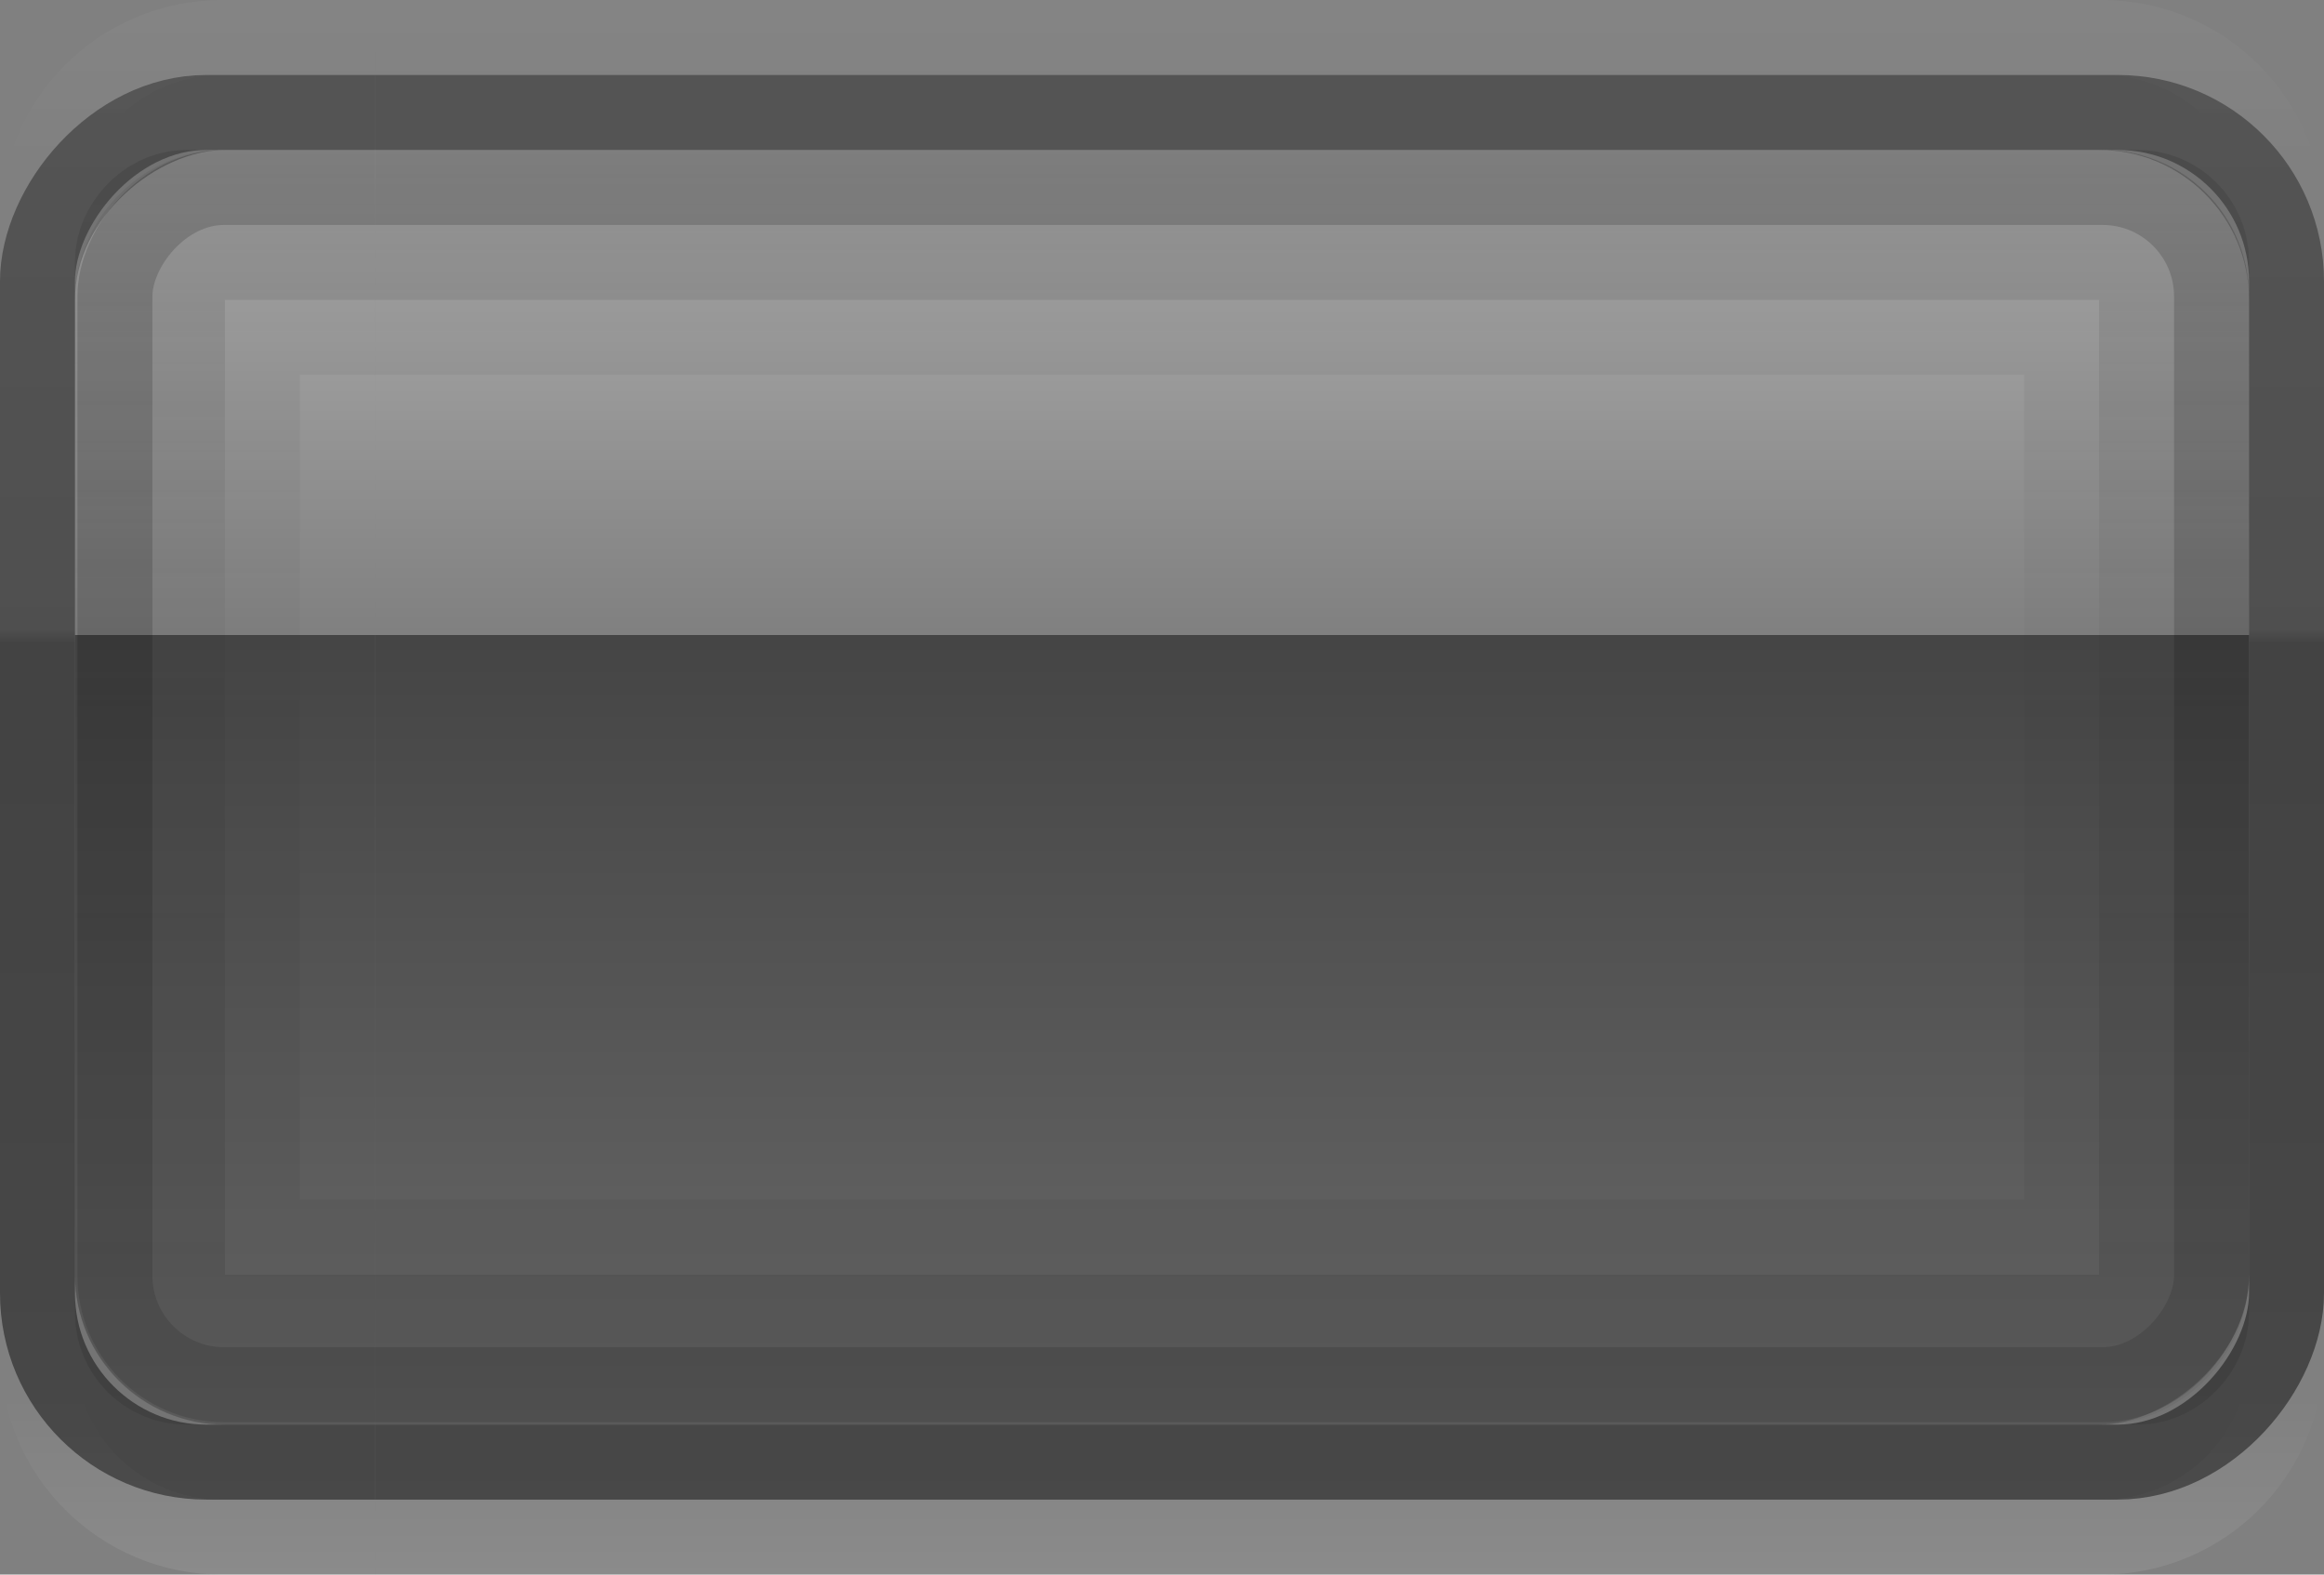 <?xml version="1.0" encoding="UTF-8" standalone="no"?>
<!-- Created with Inkscape (http://www.inkscape.org/) -->

<svg
   xmlns:dc="http://purl.org/dc/elements/1.1/"
   xmlns:cc="http://creativecommons.org/ns#"
   xmlns:rdf="http://www.w3.org/1999/02/22-rdf-syntax-ns#"
   xmlns:svg="http://www.w3.org/2000/svg"
   xmlns="http://www.w3.org/2000/svg"
   xmlns:xlink="http://www.w3.org/1999/xlink"
   xmlns:sodipodi="http://sodipodi.sourceforge.net/DTD/sodipodi-0.dtd"
   xmlns:inkscape="http://www.inkscape.org/namespaces/inkscape"
   width="31"
   height="21"
   id="svg33222"
   version="1.1"
   inkscape:version="0.48.4 r9939"
   sodipodi:docname="button-single-placement.svg">
  <rect width="100%" height="100%" fill="#808080" stroke="none"/>
  <defs
     id="defs33224">
    <inkscape:path-effect
       effect="construct_grid"
       id="path-effect3945"
       is_visible="true"
       nr_x="5"
       nr_y="5" />
    <linearGradient
       id="linearGradient4202">
      <stop
         style="stop-color:#181818;stop-opacity:1;"
         offset="0"
         id="stop4204" />
      <stop
         style="stop-color:#060606;stop-opacity:1;"
         offset="1"
         id="stop4206" />
    </linearGradient>
    <linearGradient
       id="linearGradient3833">
      <stop
         style="stop-color:#ffffff;stop-opacity:0.844;"
         offset="0"
         id="stop3835" />
      <stop
         id="stop3867"
         offset="0.39"
         style="stop-color:#ffffff;stop-opacity:0;" />
      <stop
         style="stop-color:#000000;stop-opacity:1;"
         offset="0.39"
         id="stop3926" />
      <stop
         style="stop-color:#000000;stop-opacity:0.394;"
         offset="1"
         id="stop3837" />
    </linearGradient>
    <linearGradient
       id="linearGradient3786">
      <stop
         style="stop-color:#1c1c1c;stop-opacity:1;"
         offset="0"
         id="stop3788" />
      <stop
         id="stop3794"
         offset="0.5"
         style="stop-color:#121212;stop-opacity:1;" />
      <stop
         style="stop-color:#080808;stop-opacity:1;"
         offset="1"
         id="stop3790" />
    </linearGradient>
    <linearGradient
       id="linearGradient3845">
      <stop
         style="stop-color:#0a0a0a;stop-opacity:1;"
         offset="0"
         id="stop3847" />
      <stop
         style="stop-color:#1e1e1e;stop-opacity:1;"
         offset="1"
         id="stop3849" />
    </linearGradient>
    <linearGradient
       id="linearGradient3837">
      <stop
         style="stop-color:#ffffff;stop-opacity:1;"
         offset="0"
         id="stop3839" />
      <stop
         id="stop3920"
         offset="0.6"
         style="stop-color:#ffffff;stop-opacity:0.312;" />
      <stop
         style="stop-color:#000000;stop-opacity:0;"
         offset="1"
         id="stop3841" />
    </linearGradient>
    <linearGradient
       inkscape:collect="always"
       xlink:href="#linearGradient3837"
       id="linearGradient3843"
       x1="8"
       y1="1.925"
       x2="8"
       y2="14.003"
       gradientUnits="userSpaceOnUse"
       gradientTransform="matrix(0.997,0,0,1.077,0.022,-0.097)" />
    <linearGradient
       inkscape:collect="always"
       xlink:href="#linearGradient3845"
       id="linearGradient3851"
       x1="8"
       y1="1.537"
       x2="8"
       y2="13.463"
       gradientUnits="userSpaceOnUse" />
    <linearGradient
       inkscape:collect="always"
       xlink:href="#linearGradient3837"
       id="linearGradient3797"
       gradientUnits="userSpaceOnUse"
       gradientTransform="matrix(0.997,0,0,1.077,0.022,-0.097)"
       x1="8"
       y1="1.925"
       x2="8"
       y2="14.003" />
    <linearGradient
       inkscape:collect="always"
       xlink:href="#linearGradient3845"
       id="linearGradient3799"
       gradientUnits="userSpaceOnUse"
       x1="8"
       y1="1.537"
       x2="8"
       y2="13.463" />
    <linearGradient
       inkscape:collect="always"
       xlink:href="#linearGradient3837"
       id="linearGradient3806"
       gradientUnits="userSpaceOnUse"
       gradientTransform="matrix(0.997,0,0,1.077,0.022,-0.097)"
       x1="8"
       y1="1.925"
       x2="8"
       y2="14.003" />
    <linearGradient
       inkscape:collect="always"
       xlink:href="#linearGradient3845"
       id="linearGradient3808"
       gradientUnits="userSpaceOnUse"
       x1="8"
       y1="1.537"
       x2="8"
       y2="13.463" />
    <linearGradient
       inkscape:collect="always"
       xlink:href="#linearGradient3837-4"
       id="linearGradient3005-9"
       gradientUnits="userSpaceOnUse"
       gradientTransform="translate(1,-1)"
       x1="8"
       y1="1.925"
       x2="8"
       y2="14.003" />
    <linearGradient
       id="linearGradient3837-4">
      <stop
         style="stop-color:#000000;stop-opacity:0.377;"
         offset="0"
         id="stop3839-1" />
      <stop
         style="stop-color:#000000;stop-opacity:1;"
         offset="1"
         id="stop3841-7" />
    </linearGradient>
    <linearGradient
       inkscape:collect="always"
       xlink:href="#linearGradient3837-4-4"
       id="linearGradient3891-2"
       gradientUnits="userSpaceOnUse"
       x1="8.78"
       y1="-0.108"
       x2="8.78"
       y2="12.142" />
    <linearGradient
       id="linearGradient3837-4-4">
      <stop
         style="stop-color:#000000;stop-opacity:0.377;"
         offset="0"
         id="stop3839-1-7" />
      <stop
         style="stop-color:#000000;stop-opacity:1;"
         offset="1"
         id="stop3841-7-3" />
    </linearGradient>
    <linearGradient
       y2="12.142"
       x2="8.78"
       y1="-0.108"
       x1="8.78"
       gradientUnits="userSpaceOnUse"
       id="linearGradient3921"
       xlink:href="#linearGradient3837-4-4"
       inkscape:collect="always" />
    <linearGradient
       inkscape:collect="always"
       xlink:href="#linearGradient3845-4"
       id="linearGradient3953-8"
       gradientUnits="userSpaceOnUse"
       gradientTransform="matrix(1,0,0,1.067,1,-1)"
       x1="8"
       y1="1.537"
       x2="8"
       y2="13.463" />
    <linearGradient
       id="linearGradient3845-4">
      <stop
         style="stop-color:#ffffff;stop-opacity:0.608;"
         offset="0"
         id="stop3847-6" />
      <stop
         style="stop-color:#ffffff;stop-opacity:0.569;"
         offset="1"
         id="stop3849-8" />
    </linearGradient>
    <linearGradient
       inkscape:collect="always"
       xlink:href="#linearGradient3837-6"
       id="linearGradient3956-3"
       gradientUnits="userSpaceOnUse"
       gradientTransform="matrix(0.997,0,0,1.08,1.023,-1.101)"
       x1="8"
       y1="1.925"
       x2="8"
       y2="14.003" />
    <linearGradient
       id="linearGradient3837-6">
      <stop
         style="stop-color:#ffffff;stop-opacity:1;"
         offset="0"
         id="stop3839-14" />
      <stop
         id="stop4140-9"
         offset="0.16"
         style="stop-color:#ffffff;stop-opacity:0.353;" />
      <stop
         style="stop-color:#ffffff;stop-opacity:0.298;"
         offset="1"
         id="stop3841-1" />
    </linearGradient>
    <linearGradient
       inkscape:collect="always"
       xlink:href="#linearGradient3786-3"
       id="linearGradient3792-3"
       x1="5.663"
       y1="-0.683"
       x2="5.663"
       y2="14.627"
       gradientUnits="userSpaceOnUse" />
    <linearGradient
       id="linearGradient3786-3">
      <stop
         style="stop-color:#1d1d1d;stop-opacity:1;"
         offset="0"
         id="stop3788-7" />
      <stop
         id="stop3794-1"
         offset="0.5"
         style="stop-color:#1a1a1a;stop-opacity:1;" />
      <stop
         style="stop-color:#121212;stop-opacity:1;"
         offset="1"
         id="stop3790-7" />
    </linearGradient>
    <linearGradient
       inkscape:collect="always"
       xlink:href="#linearGradient3845-6"
       id="linearGradient3953-87"
       gradientUnits="userSpaceOnUse"
       gradientTransform="matrix(1,0,0,1.067,1,-1)"
       x1="8"
       y1="1.537"
       x2="8"
       y2="13.463" />
    <linearGradient
       id="linearGradient3845-6">
      <stop
         style="stop-color:#101010;stop-opacity:1;"
         offset="0"
         id="stop3847-0" />
      <stop
         style="stop-color:#010101;stop-opacity:1;"
         offset="1"
         id="stop3849-6" />
    </linearGradient>
    <linearGradient
       inkscape:collect="always"
       xlink:href="#linearGradient3837-1"
       id="linearGradient3956-6"
       gradientUnits="userSpaceOnUse"
       gradientTransform="matrix(0.997,0,0,1.164,1.023,-1.226)"
       x1="8"
       y1="1.925"
       x2="8"
       y2="14.003" />
    <linearGradient
       id="linearGradient3837-1">
      <stop
         style="stop-color:#ffffff;stop-opacity:1;"
         offset="0"
         id="stop3839-8" />
      <stop
         id="stop3918"
         offset="0.1"
         style="stop-color:#ffffff;stop-opacity:0;" />
      <stop
         style="stop-color:#ffffff;stop-opacity:0;"
         offset="0.85"
         id="stop3924" />
      <stop
         style="stop-color:#000000;stop-opacity:1;"
         offset="1"
         id="stop3841-2" />
    </linearGradient>
    <linearGradient
       inkscape:collect="always"
       xlink:href="#linearGradient3845-4-5"
       id="linearGradient3874-1"
       gradientUnits="userSpaceOnUse"
       gradientTransform="matrix(2.056,0,0,1.131,0.553,-2.985)"
       x1="7.846"
       y1="0.096"
       x2="7.846"
       y2="15.009" />
    <linearGradient
       id="linearGradient3845-4-5">
      <stop
         style="stop-color:#ffffff;stop-opacity:0.039;"
         offset="0"
         id="stop3847-6-4" />
      <stop
         style="stop-color:#ffffff;stop-opacity:1;"
         offset="1"
         id="stop3849-8-1" />
    </linearGradient>
    <linearGradient
       inkscape:collect="always"
       xlink:href="#linearGradient3837"
       id="linearGradient4182"
       gradientUnits="userSpaceOnUse"
       gradientTransform="matrix(2.536,0,0,1.08,-5.284,-3.101)"
       x1="8"
       y1="1.925"
       x2="8"
       y2="14.003" />
    <linearGradient
       inkscape:collect="always"
       xlink:href="#linearGradient3837-1"
       id="linearGradient4185"
       gradientUnits="userSpaceOnUse"
       gradientTransform="matrix(2.382,0,0,0.914,-4.054,-1.851)"
       x1="8"
       y1="1.925"
       x2="8"
       y2="14.003" />
    <linearGradient
       inkscape:collect="always"
       xlink:href="#linearGradient3845-6"
       id="linearGradient4188"
       gradientUnits="userSpaceOnUse"
       gradientTransform="matrix(2.331,0,0,1.069,-3.649,-3.018)"
       x1="8"
       y1="1.537"
       x2="8"
       y2="13.463" />
    <linearGradient
       inkscape:collect="always"
       xlink:href="#linearGradient3833"
       id="linearGradient4191"
       gradientUnits="userSpaceOnUse"
       gradientTransform="matrix(1.08,0,0,2.623,16.231,-45.755)"
       x1="-16.919"
       y1="11.778"
       x2="-3.826"
       y2="11.778" />
    <linearGradient
       inkscape:collect="always"
       xlink:href="#linearGradient3786"
       id="linearGradient4194"
       gradientUnits="userSpaceOnUse"
       gradientTransform="matrix(2.333,0,0,1.004,-6,-2.031)"
       x1="5.663"
       y1="-0.683"
       x2="5.663"
       y2="14.627" />
    <linearGradient
       inkscape:collect="always"
       xlink:href="#linearGradient3845"
       id="linearGradient4196"
       gradientUnits="userSpaceOnUse"
       gradientTransform="matrix(2.333,0,0,1.071,-3.667,-3.036)"
       x1="8"
       y1="1.537"
       x2="8"
       y2="13.463" />
    <linearGradient
       inkscape:collect="always"
       xlink:href="#linearGradient3845-4"
       id="linearGradient4199"
       gradientUnits="userSpaceOnUse"
       gradientTransform="matrix(2.323,0,0,1.131,-3.58,-2.985)"
       x1="7.846"
       y1="0.096"
       x2="7.846"
       y2="15.009" />
    <linearGradient
       inkscape:collect="always"
       xlink:href="#linearGradient4202"
       id="linearGradient4208"
       x1="-12"
       y1="0"
       x2="-12"
       y2="16"
       gradientUnits="userSpaceOnUse"
       gradientTransform="translate(12.877,-2.748)" />
    <linearGradient
       inkscape:collect="always"
       xlink:href="#linearGradient4202-2"
       id="linearGradient4208-6"
       x1="-12"
       y1="0"
       x2="-12"
       y2="16"
       gradientUnits="userSpaceOnUse"
       gradientTransform="translate(12.877,-2.748)" />
    <linearGradient
       id="linearGradient4202-2">
      <stop
         style="stop-color:#ffffff;stop-opacity:1;"
         offset="0"
         id="stop4204-4" />
      <stop
         id="stop4244"
         offset="0.6"
         style="stop-color:#ffffff;stop-opacity:0.498;" />
      <stop
         style="stop-color:#000000;stop-opacity:1;"
         offset="1"
         id="stop4206-4" />
    </linearGradient>
    <linearGradient
       y2="16"
       x2="-12"
       y1="0"
       x1="-12"
       gradientTransform="matrix(1,0,0,0.812,13.877,-0.796)"
       gradientUnits="userSpaceOnUse"
       id="linearGradient4225"
       xlink:href="#linearGradient4202-2"
       inkscape:collect="always" />
    <linearGradient
       inkscape:collect="always"
       xlink:href="#linearGradient3845-4"
       id="linearGradient3079"
       gradientUnits="userSpaceOnUse"
       gradientTransform="matrix(2.323,0,0,1.131,-3.58,-2.985)"
       x1="7.846"
       y1="0.096"
       x2="7.846"
       y2="15.009" />
    <linearGradient
       inkscape:collect="always"
       xlink:href="#linearGradient3786"
       id="linearGradient3081"
       gradientUnits="userSpaceOnUse"
       gradientTransform="matrix(2.333,0,0,1.004,-6,-2.031)"
       x1="5.663"
       y1="-0.683"
       x2="5.663"
       y2="14.627" />
    <linearGradient
       inkscape:collect="always"
       xlink:href="#linearGradient3845"
       id="linearGradient3083"
       gradientUnits="userSpaceOnUse"
       gradientTransform="matrix(2.333,0,0,1.071,-3.667,-3.036)"
       x1="8"
       y1="1.537"
       x2="8"
       y2="13.463" />
    <linearGradient
       inkscape:collect="always"
       xlink:href="#linearGradient3833"
       id="linearGradient3085"
       gradientUnits="userSpaceOnUse"
       gradientTransform="matrix(1.08,0,0,2.623,16.231,-45.755)"
       x1="-16.919"
       y1="11.778"
       x2="-3.826"
       y2="11.778" />
    <linearGradient
       inkscape:collect="always"
       xlink:href="#linearGradient3845-6"
       id="linearGradient3087"
       gradientUnits="userSpaceOnUse"
       gradientTransform="matrix(2.331,0,0,1.069,-3.649,-3.018)"
       x1="8"
       y1="1.537"
       x2="8"
       y2="13.463" />
    <linearGradient
       inkscape:collect="always"
       xlink:href="#linearGradient3837-1"
       id="linearGradient3089"
       gradientUnits="userSpaceOnUse"
       gradientTransform="matrix(2.382,0,0,0.914,-4.054,-1.851)"
       x1="8"
       y1="1.925"
       x2="8"
       y2="14.003" />
    <linearGradient
       inkscape:collect="always"
       xlink:href="#linearGradient3837"
       id="linearGradient3091"
       gradientUnits="userSpaceOnUse"
       gradientTransform="matrix(2.536,0,0,1.08,-5.284,-3.101)"
       x1="8"
       y1="1.925"
       x2="8"
       y2="14.003" />
    <linearGradient
       inkscape:collect="always"
       xlink:href="#linearGradient4202"
       id="linearGradient3093"
       gradientUnits="userSpaceOnUse"
       gradientTransform="translate(12.877,-2.748)"
       x1="-12"
       y1="0"
       x2="-12"
       y2="16" />
    <linearGradient
       inkscape:collect="always"
       xlink:href="#linearGradient4202-2"
       id="linearGradient3095"
       gradientUnits="userSpaceOnUse"
       gradientTransform="matrix(1,0,0,0.812,13.877,-0.796)"
       x1="-12"
       y1="0"
       x2="-12"
       y2="16" />
    <linearGradient
       inkscape:collect="always"
       xlink:href="#linearGradient3845-4"
       id="linearGradient4032"
       gradientUnits="userSpaceOnUse"
       gradientTransform="matrix(2.323,0,0,1.198,-6.58,-2.95)"
       x1="7.846"
       y1="0.096"
       x2="7.846"
       y2="15.009" />
    <linearGradient
       inkscape:collect="always"
       xlink:href="#linearGradient3786"
       id="linearGradient4034"
       gradientUnits="userSpaceOnUse"
       gradientTransform="matrix(2.333,0,0,1.064,-9,-1.94)"
       x1="5.663"
       y1="-0.683"
       x2="5.663"
       y2="14.627" />
    <linearGradient
       inkscape:collect="always"
       xlink:href="#linearGradient3845"
       id="linearGradient4036"
       gradientUnits="userSpaceOnUse"
       gradientTransform="matrix(2.333,0,0,1.134,-6.667,-3.004)"
       x1="8"
       y1="1.537"
       x2="8"
       y2="13.463" />
    <linearGradient
       inkscape:collect="always"
       xlink:href="#linearGradient3833"
       id="linearGradient4038"
       gradientUnits="userSpaceOnUse"
       gradientTransform="matrix(1.144,0,0,2.623,17.304,-42.755)"
       x1="-16.919"
       y1="11.778"
       x2="-3.826"
       y2="11.778" />
    <linearGradient
       inkscape:collect="always"
       xlink:href="#linearGradient3845-6"
       id="linearGradient4040"
       gradientUnits="userSpaceOnUse"
       gradientTransform="matrix(2.331,0,0,1.132,-6.649,-2.985)"
       x1="8"
       y1="1.537"
       x2="8"
       y2="13.463" />
    <linearGradient
       inkscape:collect="always"
       xlink:href="#linearGradient3837-1"
       id="linearGradient4042"
       gradientUnits="userSpaceOnUse"
       gradientTransform="matrix(2.382,0,0,0.967,-7.054,-1.75)"
       x1="8"
       y1="1.925"
       x2="8"
       y2="14.003" />
    <linearGradient
       inkscape:collect="always"
       xlink:href="#linearGradient3837"
       id="linearGradient4044"
       gradientUnits="userSpaceOnUse"
       gradientTransform="matrix(2.536,0,0,1.144,-8.284,-3.073)"
       x1="8"
       y1="1.925"
       x2="8"
       y2="14.003" />
    <linearGradient
       inkscape:collect="always"
       xlink:href="#linearGradient3837"
       id="linearGradient4066"
       gradientUnits="userSpaceOnUse"
       gradientTransform="matrix(2.536,0,0,1.144,-2.284,-3.073)"
       x1="8"
       y1="1.925"
       x2="8"
       y2="14.003" />
    <linearGradient
       inkscape:collect="always"
       xlink:href="#linearGradient3837-1"
       id="linearGradient4069"
       gradientUnits="userSpaceOnUse"
       gradientTransform="matrix(2.382,0,0,0.967,-1.054,-1.75)"
       x1="8"
       y1="1.925"
       x2="8"
       y2="14.003" />
    <linearGradient
       inkscape:collect="always"
       xlink:href="#linearGradient3845-6"
       id="linearGradient4072"
       gradientUnits="userSpaceOnUse"
       gradientTransform="matrix(2.331,0,0,1.132,-0.649,-2.985)"
       x1="8"
       y1="1.537"
       x2="8"
       y2="13.463" />
    <linearGradient
       inkscape:collect="always"
       xlink:href="#linearGradient3833"
       id="linearGradient4075"
       gradientUnits="userSpaceOnUse"
       gradientTransform="matrix(1.144,0,0,2.623,17.304,-48.755)"
       x1="-16.919"
       y1="11.778"
       x2="-3.826"
       y2="11.778" />
    <linearGradient
       inkscape:collect="always"
       xlink:href="#linearGradient3786"
       id="linearGradient4078"
       gradientUnits="userSpaceOnUse"
       gradientTransform="matrix(2.333,0,0,1.064,-3,-1.94)"
       x1="5.663"
       y1="-0.683"
       x2="5.663"
       y2="14.627" />
    <linearGradient
       inkscape:collect="always"
       xlink:href="#linearGradient3845"
       id="linearGradient4080"
       gradientUnits="userSpaceOnUse"
       gradientTransform="matrix(2.333,0,0,1.134,-0.667,-3.004)"
       x1="8"
       y1="1.537"
       x2="8"
       y2="13.463" />
    <linearGradient
       inkscape:collect="always"
       xlink:href="#linearGradient3845-4"
       id="linearGradient4083"
       gradientUnits="userSpaceOnUse"
       gradientTransform="matrix(2.323,0,0,1.198,-0.58,-2.95)"
       x1="7.846"
       y1="0.096"
       x2="7.846"
       y2="15.009" />
    <linearGradient
       inkscape:collect="always"
       xlink:href="#linearGradient3837"
       id="linearGradient3870"
       gradientUnits="userSpaceOnUse"
       gradientTransform="matrix(2.536,0,0,1.144,-8.284,-3.073)"
       x1="8"
       y1="1.925"
       x2="8"
       y2="14.003" />
    <linearGradient
       inkscape:collect="always"
       xlink:href="#linearGradient3837-1"
       id="linearGradient3873"
       gradientUnits="userSpaceOnUse"
       gradientTransform="matrix(2.382,0,0,0.967,-7.054,-1.75)"
       x1="8"
       y1="1.925"
       x2="8"
       y2="14.003" />
    <linearGradient
       inkscape:collect="always"
       xlink:href="#linearGradient3845-6"
       id="linearGradient3876"
       gradientUnits="userSpaceOnUse"
       gradientTransform="matrix(2.331,0,0,1.132,-6.649,-2.985)"
       x1="8"
       y1="1.537"
       x2="8"
       y2="13.463" />
    <linearGradient
       inkscape:collect="always"
       xlink:href="#linearGradient3833"
       id="linearGradient3879"
       gradientUnits="userSpaceOnUse"
       gradientTransform="matrix(1.144,0,0,2.623,17.304,-42.755)"
       x1="-16.919"
       y1="11.778"
       x2="-3.826"
       y2="11.778" />
    <linearGradient
       inkscape:collect="always"
       xlink:href="#linearGradient3786"
       id="linearGradient3882"
       gradientUnits="userSpaceOnUse"
       gradientTransform="matrix(2.333,0,0,1.064,-9,-1.94)"
       x1="5.663"
       y1="-0.683"
       x2="5.663"
       y2="14.627" />
    <linearGradient
       inkscape:collect="always"
       xlink:href="#linearGradient3845"
       id="linearGradient3884"
       gradientUnits="userSpaceOnUse"
       gradientTransform="matrix(2.333,0,0,1.134,-6.667,-3.004)"
       x1="8"
       y1="1.537"
       x2="8"
       y2="13.463" />
    <linearGradient
       inkscape:collect="always"
       xlink:href="#linearGradient3845-4"
       id="linearGradient3887"
       gradientUnits="userSpaceOnUse"
       gradientTransform="matrix(2.323,0,0,1.198,-6.58,-2.95)"
       x1="7.846"
       y1="0.096"
       x2="7.846"
       y2="15.009" />
    <linearGradient
       inkscape:collect="always"
       xlink:href="#linearGradient3845-4"
       id="linearGradient3918"
       gradientUnits="userSpaceOnUse"
       gradientTransform="matrix(2.323,0,0,1.198,-6.58,-2.95)"
       x1="7.846"
       y1="0.096"
       x2="7.846"
       y2="15.009" />
    <linearGradient
       inkscape:collect="always"
       xlink:href="#linearGradient3786"
       id="linearGradient3920"
       gradientUnits="userSpaceOnUse"
       gradientTransform="matrix(2.333,0,0,1.064,-9,-1.94)"
       x1="5.663"
       y1="-0.683"
       x2="5.663"
       y2="14.627" />
    <linearGradient
       inkscape:collect="always"
       xlink:href="#linearGradient3845"
       id="linearGradient3922"
       gradientUnits="userSpaceOnUse"
       gradientTransform="matrix(2.333,0,0,1.134,-6.667,-3.004)"
       x1="8"
       y1="1.537"
       x2="8"
       y2="13.463" />
    <linearGradient
       inkscape:collect="always"
       xlink:href="#linearGradient3833"
       id="linearGradient3924"
       gradientUnits="userSpaceOnUse"
       gradientTransform="matrix(1.144,0,0,2.623,17.304,-42.755)"
       x1="-16.919"
       y1="11.778"
       x2="-3.826"
       y2="11.778" />
    <linearGradient
       inkscape:collect="always"
       xlink:href="#linearGradient3845-6"
       id="linearGradient3926"
       gradientUnits="userSpaceOnUse"
       gradientTransform="matrix(2.331,0,0,1.132,-6.649,-2.985)"
       x1="8"
       y1="1.537"
       x2="8"
       y2="13.463" />
    <linearGradient
       inkscape:collect="always"
       xlink:href="#linearGradient3837-1"
       id="linearGradient3928"
       gradientUnits="userSpaceOnUse"
       gradientTransform="matrix(2.382,0,0,0.967,-7.054,-1.75)"
       x1="8"
       y1="1.925"
       x2="8"
       y2="14.003" />
    <linearGradient
       inkscape:collect="always"
       xlink:href="#linearGradient3837"
       id="linearGradient3930"
       gradientUnits="userSpaceOnUse"
       gradientTransform="matrix(2.536,0,0,1.144,-8.284,-3.073)"
       x1="8"
       y1="1.925"
       x2="8"
       y2="14.003" />
    <linearGradient
       inkscape:collect="always"
       xlink:href="#linearGradient3837"
       id="linearGradient3896"
       gradientUnits="userSpaceOnUse"
       gradientTransform="matrix(3.612,0,0,1.164,-3.9,-3.226)"
       x1="8"
       y1="1.925"
       x2="8"
       y2="14.003" />
    <linearGradient
       inkscape:collect="always"
       xlink:href="#linearGradient3837-1"
       id="linearGradient3899"
       gradientUnits="userSpaceOnUse"
       gradientTransform="matrix(3.459,0,0,0.997,-2.669,-1.976)"
       x1="8"
       y1="1.925"
       x2="8"
       y2="14.003" />
    <linearGradient
       inkscape:collect="always"
       xlink:href="#linearGradient3845-6"
       id="linearGradient3902"
       gradientUnits="userSpaceOnUse"
       gradientTransform="matrix(3.302,0,0,1.132,-0.92,-2.985)"
       x1="8"
       y1="1.537"
       x2="8"
       y2="13.463" />
    <linearGradient
       inkscape:collect="always"
       xlink:href="#linearGradient3833"
       id="linearGradient3905"
       gradientUnits="userSpaceOnUse"
       gradientTransform="matrix(1.157,0,0,3.703,17.533,-68.419)"
       x1="-16.919"
       y1="11.778"
       x2="-3.826"
       y2="11.778" />
    <linearGradient
       inkscape:collect="always"
       xlink:href="#linearGradient3786"
       id="linearGradient3908"
       gradientUnits="userSpaceOnUse"
       gradientTransform="matrix(3.306,0,0,1.064,-4.25,-1.94)"
       x1="5.663"
       y1="-0.683"
       x2="5.663"
       y2="14.627" />
    <linearGradient
       inkscape:collect="always"
       xlink:href="#linearGradient3845"
       id="linearGradient3910"
       gradientUnits="userSpaceOnUse"
       gradientTransform="matrix(3.306,0,0,1.134,-0.944,-3.004)"
       x1="8"
       y1="1.537"
       x2="8"
       y2="13.463" />
    <linearGradient
       inkscape:collect="always"
       xlink:href="#linearGradient3857"
       id="linearGradient3863"
       x1="14"
       y1="-5"
       x2="14"
       y2="2"
       gradientUnits="userSpaceOnUse"
       gradientTransform="matrix(1.034,0,0,1.5,-0.517,1.75)" />
    <linearGradient
       id="linearGradient3857">
      <stop
         style="stop-color:#ffffff;stop-opacity:1;"
         offset="0"
         id="stop3859" />
      <stop
         style="stop-color:#ffffff;stop-opacity:0.024;"
         offset="1"
         id="stop3861" />
    </linearGradient>
    <linearGradient
       inkscape:collect="always"
       xlink:href="#linearGradient3867"
       id="linearGradient3873-8"
       x1="14"
       y1="2"
       x2="14"
       y2="16"
       gradientUnits="userSpaceOnUse"
       gradientTransform="matrix(1,0,0,0.857,0,2.286)" />
    <linearGradient
       id="linearGradient3867">
      <stop
         style="stop-color:#000000;stop-opacity:1;"
         offset="0"
         id="stop3869" />
      <stop
         style="stop-color:#000000;stop-opacity:0.188;"
         offset="1"
         id="stop3871" />
    </linearGradient>
    <linearGradient
       y2="16"
       x2="14"
       y1="2"
       x1="14"
       gradientTransform="matrix(1,0,0,0.857,0,2.286)"
       gradientUnits="userSpaceOnUse"
       id="linearGradient3919"
       xlink:href="#linearGradient3867"
       inkscape:collect="always" />
    <linearGradient
       inkscape:collect="always"
       xlink:href="#linearGradient3857"
       id="linearGradient3983"
       gradientUnits="userSpaceOnUse"
       gradientTransform="matrix(1.034,0,0,1.5,-0.517,1.75)"
       x1="14"
       y1="-5"
       x2="14"
       y2="2" />
    <linearGradient
       inkscape:collect="always"
       xlink:href="#linearGradient3867"
       id="linearGradient3985"
       gradientUnits="userSpaceOnUse"
       gradientTransform="matrix(1,0,0,0.857,0,2.286)"
       x1="14"
       y1="2"
       x2="14"
       y2="16" />
    <linearGradient
       inkscape:collect="always"
       xlink:href="#linearGradient3867"
       id="linearGradient3988"
       gradientUnits="userSpaceOnUse"
       gradientTransform="matrix(1.5,0,0,0.857,-18,2.286)"
       x1="14"
       y1="2"
       x2="14"
       y2="16" />
    <linearGradient
       inkscape:collect="always"
       xlink:href="#linearGradient3857"
       id="linearGradient3991"
       gradientUnits="userSpaceOnUse"
       gradientTransform="matrix(1.552,0,0,1.5,-18.776,1.75)"
       x1="14"
       y1="-5"
       x2="14"
       y2="2" />
    <linearGradient
       inkscape:collect="always"
       xlink:href="#linearGradient3845-6"
       id="linearGradient3993"
       gradientUnits="userSpaceOnUse"
       gradientTransform="matrix(3.264,0,0,1.141,-1.116,-3.054)"
       x1="8"
       y1="1.537"
       x2="8"
       y2="13.463" />
    <linearGradient
       inkscape:collect="always"
       xlink:href="#linearGradient3786"
       id="linearGradient3995"
       gradientUnits="userSpaceOnUse"
       gradientTransform="matrix(3.267,0,0,1.071,-4.4,-2)"
       x1="5.663"
       y1="-0.683"
       x2="5.663"
       y2="14.627" />
    <linearGradient
       inkscape:collect="always"
       xlink:href="#linearGradient3845"
       id="linearGradient3997"
       gradientUnits="userSpaceOnUse"
       gradientTransform="matrix(3.267,0,0,1.143,-1.133,-3.071)"
       x1="8"
       y1="1.537"
       x2="8"
       y2="13.463" />
    <linearGradient
       inkscape:collect="always"
       xlink:href="#linearGradient3786"
       id="linearGradient4006"
       gradientUnits="userSpaceOnUse"
       gradientTransform="matrix(3.267,0,0,1.071,-4.4,-2)"
       x1="5.663"
       y1="-0.683"
       x2="5.663"
       y2="14.627" />
    <linearGradient
       inkscape:collect="always"
       xlink:href="#linearGradient3845"
       id="linearGradient4008"
       gradientUnits="userSpaceOnUse"
       gradientTransform="matrix(3.267,0,0,1.143,-1.133,-3.071)"
       x1="8"
       y1="1.537"
       x2="8"
       y2="13.463" />
    <linearGradient
       inkscape:collect="always"
       xlink:href="#linearGradient3833"
       id="linearGradient4010"
       gradientUnits="userSpaceOnUse"
       gradientTransform="matrix(1.157,0,0,3.703,17.533,-68.419)"
       x1="-16.919"
       y1="11.778"
       x2="-3.826"
       y2="11.778" />
    <linearGradient
       inkscape:collect="always"
       xlink:href="#linearGradient3845-6"
       id="linearGradient4012"
       gradientUnits="userSpaceOnUse"
       gradientTransform="matrix(3.264,0,0,1.141,-1.116,-3.054)"
       x1="8"
       y1="1.537"
       x2="8"
       y2="13.463" />
    <linearGradient
       inkscape:collect="always"
       xlink:href="#linearGradient3837-1"
       id="linearGradient4014"
       gradientUnits="userSpaceOnUse"
       gradientTransform="matrix(3.459,0,0,0.997,-2.669,-1.976)"
       x1="8"
       y1="1.925"
       x2="8"
       y2="14.003" />
    <linearGradient
       inkscape:collect="always"
       xlink:href="#linearGradient3837"
       id="linearGradient4016"
       gradientUnits="userSpaceOnUse"
       gradientTransform="matrix(3.612,0,0,1.164,-3.9,-3.226)"
       x1="8"
       y1="1.925"
       x2="8"
       y2="14.003" />
    <linearGradient
       inkscape:collect="always"
       xlink:href="#linearGradient3845-4-1"
       id="linearGradient3913-7"
       gradientUnits="userSpaceOnUse"
       gradientTransform="matrix(3.389,0,0,1.274,-2.114,4.944)"
       x1="7.846"
       y1="0.096"
       x2="7.846"
       y2="15.009" />
    <linearGradient
       id="linearGradient3845-4-1">
      <stop
         style="stop-color:#c8c8c8;stop-opacity:1;"
         offset="0"
         id="stop3847-6-2" />
      <stop
         style="stop-color:#ffffff;stop-opacity:1;"
         offset="1"
         id="stop3849-8-5" />
    </linearGradient>
    <linearGradient
       id="linearGradient4202-1">
      <stop
         style="stop-color:#101010;stop-opacity:1;"
         offset="0"
         id="stop4204-1" />
      <stop
         style="stop-color:#010101;stop-opacity:1;"
         offset="1"
         id="stop4206-6" />
    </linearGradient>
    <linearGradient
       inkscape:collect="always"
       xlink:href="#linearGradient4202-2-7"
       id="linearGradient4148"
       gradientUnits="userSpaceOnUse"
       gradientTransform="matrix(1,0,0,0.873,13.877,-0.68)"
       x1="-12"
       y1="0"
       x2="-12"
       y2="16" />
    <linearGradient
       id="linearGradient4202-2-7">
      <stop
         style="stop-color:#ffffff;stop-opacity:1;"
         offset="0"
         id="stop4204-4-2" />
      <stop
         id="stop4244-5"
         offset="0.6"
         style="stop-color:#ffffff;stop-opacity:0.498;" />
      <stop
         style="stop-color:#000000;stop-opacity:1;"
         offset="1"
         id="stop4206-4-5" />
    </linearGradient>
    <linearGradient
       inkscape:collect="always"
       xlink:href="#linearGradient3845-4-1"
       id="linearGradient4669"
       gradientUnits="userSpaceOnUse"
       gradientTransform="matrix(3.389,0,0,1.417,-26.114,-16.128)"
       x1="7.846"
       y1="0.096"
       x2="7.846"
       y2="15.009" />
    <linearGradient
       inkscape:collect="always"
       xlink:href="#linearGradient3845-4"
       id="linearGradient4671"
       gradientUnits="userSpaceOnUse"
       gradientTransform="matrix(3.389,0,0,1.274,-26.114,-4.056)"
       x1="7.846"
       y1="0.096"
       x2="7.846"
       y2="15.009" />
    <linearGradient
       inkscape:collect="always"
       xlink:href="#linearGradient3786"
       id="linearGradient4673"
       gradientUnits="userSpaceOnUse"
       gradientTransform="matrix(3.267,0,0,1.071,-28.4,-2)"
       x1="5.663"
       y1="-0.683"
       x2="5.663"
       y2="14.627" />
    <linearGradient
       inkscape:collect="always"
       xlink:href="#linearGradient3845"
       id="linearGradient4675"
       gradientUnits="userSpaceOnUse"
       gradientTransform="matrix(3.267,0,0,1.143,-25.133,-3.071)"
       x1="8"
       y1="1.537"
       x2="8"
       y2="13.463" />
    <linearGradient
       inkscape:collect="always"
       xlink:href="#linearGradient3833"
       id="linearGradient4677"
       gradientUnits="userSpaceOnUse"
       gradientTransform="matrix(1.157,0,0,3.703,17.533,-44.419)"
       x1="-16.919"
       y1="11.778"
       x2="-3.826"
       y2="11.778" />
    <linearGradient
       inkscape:collect="always"
       xlink:href="#linearGradient3845-6"
       id="linearGradient4679"
       gradientUnits="userSpaceOnUse"
       gradientTransform="matrix(3.264,0,0,1.141,-25.116,-3.054)"
       x1="8"
       y1="1.537"
       x2="8"
       y2="13.463" />
    <linearGradient
       inkscape:collect="always"
       xlink:href="#linearGradient3837-1"
       id="linearGradient4681"
       gradientUnits="userSpaceOnUse"
       gradientTransform="matrix(3.459,0,0,0.997,-26.669,-1.976)"
       x1="8"
       y1="1.925"
       x2="8"
       y2="14.003" />
    <linearGradient
       inkscape:collect="always"
       xlink:href="#linearGradient3837"
       id="linearGradient4683"
       gradientUnits="userSpaceOnUse"
       gradientTransform="matrix(3.612,0,0,1.164,-27.9,-3.226)"
       x1="8"
       y1="1.925"
       x2="8"
       y2="14.003" />
    <linearGradient
       inkscape:collect="always"
       xlink:href="#linearGradient3845-4-1"
       id="linearGradient5200"
       gradientUnits="userSpaceOnUse"
       gradientTransform="matrix(3.389,0,0,1.417,-26.114,-16.128)"
       x1="7.846"
       y1="0.096"
       x2="7.846"
       y2="15.009" />
    <linearGradient
       inkscape:collect="always"
       xlink:href="#linearGradient3845-4"
       id="linearGradient5202"
       gradientUnits="userSpaceOnUse"
       gradientTransform="matrix(3.389,0,0,1.274,-26.114,-4.056)"
       x1="7.846"
       y1="0.096"
       x2="7.846"
       y2="15.009" />
    <linearGradient
       inkscape:collect="always"
       xlink:href="#linearGradient3786"
       id="linearGradient5204"
       gradientUnits="userSpaceOnUse"
       gradientTransform="matrix(3.267,0,0,1.071,-28.4,-2)"
       x1="5.663"
       y1="-0.683"
       x2="5.663"
       y2="14.627" />
    <linearGradient
       inkscape:collect="always"
       xlink:href="#linearGradient3845"
       id="linearGradient5206"
       gradientUnits="userSpaceOnUse"
       gradientTransform="matrix(3.267,0,0,1.143,-25.133,-3.071)"
       x1="8"
       y1="1.537"
       x2="8"
       y2="13.463" />
    <linearGradient
       inkscape:collect="always"
       xlink:href="#linearGradient3833"
       id="linearGradient5208"
       gradientUnits="userSpaceOnUse"
       gradientTransform="matrix(1.157,0,0,3.703,17.533,-44.419)"
       x1="-16.919"
       y1="11.778"
       x2="-3.826"
       y2="11.778" />
    <linearGradient
       inkscape:collect="always"
       xlink:href="#linearGradient3845-6"
       id="linearGradient5210"
       gradientUnits="userSpaceOnUse"
       gradientTransform="matrix(3.264,0,0,1.141,-25.116,-3.054)"
       x1="8"
       y1="1.537"
       x2="8"
       y2="13.463" />
    <linearGradient
       inkscape:collect="always"
       xlink:href="#linearGradient3837-1"
       id="linearGradient5212"
       gradientUnits="userSpaceOnUse"
       gradientTransform="matrix(3.459,0,0,0.997,-26.669,-1.976)"
       x1="8"
       y1="1.925"
       x2="8"
       y2="14.003" />
    <linearGradient
       inkscape:collect="always"
       xlink:href="#linearGradient3837"
       id="linearGradient5214"
       gradientUnits="userSpaceOnUse"
       gradientTransform="matrix(3.612,0,0,1.164,-27.9,-3.226)"
       x1="8"
       y1="1.925"
       x2="8"
       y2="14.003" />
    <linearGradient
       inkscape:collect="always"
       xlink:href="#linearGradient3837"
       id="linearGradient3357"
       gradientUnits="userSpaceOnUse"
       gradientTransform="matrix(1.689,0,0,1.164,-0.015,-3.226)"
       x1="8"
       y1="1.925"
       x2="8"
       y2="14.003" />
    <linearGradient
       inkscape:collect="always"
       xlink:href="#linearGradient3837-1"
       id="linearGradient3360"
       gradientUnits="userSpaceOnUse"
       gradientTransform="matrix(1.536,0,0,0.997,1.216,-1.976)"
       x1="8"
       y1="1.925"
       x2="8"
       y2="14.003" />
    <linearGradient
       inkscape:collect="always"
       xlink:href="#linearGradient3845-6"
       id="linearGradient3363"
       gradientUnits="userSpaceOnUse"
       gradientTransform="matrix(1.6,0,0,1.143,0.7,-3.071)"
       x1="8"
       y1="1.537"
       x2="8"
       y2="13.463" />
    <linearGradient
       inkscape:collect="always"
       xlink:href="#linearGradient3833"
       id="linearGradient3366"
       gradientUnits="userSpaceOnUse"
       gradientTransform="matrix(1.157,0,0,1.774,17.533,-34.305)"
       x1="-16.919"
       y1="11.778"
       x2="-3.826"
       y2="11.778" />
    <linearGradient
       inkscape:collect="always"
       xlink:href="#linearGradient3786"
       id="linearGradient3369"
       gradientUnits="userSpaceOnUse"
       gradientTransform="matrix(1.6,0,0,1.071,-0.9,-2)"
       x1="5.663"
       y1="-0.683"
       x2="5.663"
       y2="14.627" />
    <linearGradient
       inkscape:collect="always"
       xlink:href="#linearGradient3845"
       id="linearGradient3371"
       gradientUnits="userSpaceOnUse"
       gradientTransform="matrix(1.6,0,0,1.143,0.7,-3.071)"
       x1="8"
       y1="1.537"
       x2="8"
       y2="13.463" />
    <linearGradient
       inkscape:collect="always"
       xlink:href="#linearGradient3845-4"
       id="linearGradient3374"
       gradientUnits="userSpaceOnUse"
       gradientTransform="matrix(1.733,0,0,1.286,-0.367,-4.143)"
       x1="7.846"
       y1="0.096"
       x2="7.846"
       y2="15.009" />
    <linearGradient
       inkscape:collect="always"
       xlink:href="#linearGradient3845-4-1"
       id="linearGradient3378"
       gradientUnits="userSpaceOnUse"
       gradientTransform="matrix(1.733,0,0,1.429,-0.367,-16.214)"
       x1="7.846"
       y1="0.096"
       x2="7.846"
       y2="15.009" />
    <linearGradient
       inkscape:collect="always"
       xlink:href="#linearGradient3845-4-1"
       id="linearGradient3181"
       gradientUnits="userSpaceOnUse"
       gradientTransform="matrix(1.733,0,0,1.429,-0.367,-16.214)"
       x1="7.846"
       y1="0.096"
       x2="7.846"
       y2="15.009" />
    <linearGradient
       inkscape:collect="always"
       xlink:href="#linearGradient3845-4"
       id="linearGradient3183"
       gradientUnits="userSpaceOnUse"
       gradientTransform="matrix(1.733,0,0,1.286,-0.367,-4.143)"
       x1="7.846"
       y1="0.096"
       x2="7.846"
       y2="15.009" />
    <linearGradient
       inkscape:collect="always"
       xlink:href="#linearGradient3786"
       id="linearGradient3185"
       gradientUnits="userSpaceOnUse"
       gradientTransform="matrix(1.6,0,0,1.071,-0.9,-2)"
       x1="5.663"
       y1="-0.683"
       x2="5.663"
       y2="14.627" />
    <linearGradient
       inkscape:collect="always"
       xlink:href="#linearGradient3845"
       id="linearGradient3187"
       gradientUnits="userSpaceOnUse"
       gradientTransform="matrix(1.6,0,0,1.143,0.7,-3.071)"
       x1="8"
       y1="1.537"
       x2="8"
       y2="13.463" />
    <linearGradient
       inkscape:collect="always"
       xlink:href="#linearGradient3833"
       id="linearGradient3189"
       gradientUnits="userSpaceOnUse"
       gradientTransform="matrix(1.157,0,0,1.774,17.533,-34.305)"
       x1="-16.919"
       y1="11.778"
       x2="-3.826"
       y2="11.778" />
    <linearGradient
       inkscape:collect="always"
       xlink:href="#linearGradient3845-6"
       id="linearGradient3191"
       gradientUnits="userSpaceOnUse"
       gradientTransform="matrix(1.6,0,0,1.143,0.7,-3.071)"
       x1="8"
       y1="1.537"
       x2="8"
       y2="13.463" />
    <linearGradient
       inkscape:collect="always"
       xlink:href="#linearGradient3837-1"
       id="linearGradient3193"
       gradientUnits="userSpaceOnUse"
       gradientTransform="matrix(1.536,0,0,0.997,1.216,-1.976)"
       x1="8"
       y1="1.925"
       x2="8"
       y2="14.003" />
    <linearGradient
       inkscape:collect="always"
       xlink:href="#linearGradient3837"
       id="linearGradient3195"
       gradientUnits="userSpaceOnUse"
       gradientTransform="matrix(1.689,0,0,1.164,-0.015,-3.226)"
       x1="8"
       y1="1.925"
       x2="8"
       y2="14.003" />
    <linearGradient
       id="linearGradient3833-1">
      <stop
         style="stop-color:#ffffff;stop-opacity:0.844;"
         offset="0"
         id="stop3835-5" />
      <stop
         id="stop3867-5"
         offset="0.38"
         style="stop-color:#ffffff;stop-opacity:0;" />
      <stop
         style="stop-color:#000000;stop-opacity:1;"
         offset="0.38"
         id="stop3926-9" />
      <stop
         style="stop-color:#000000;stop-opacity:0.394;"
         offset="1"
         id="stop3837-4" />
    </linearGradient>
    <linearGradient
       id="linearGradient3837-2">
      <stop
         style="stop-color:#000000;stop-opacity:1;"
         offset="0"
         id="stop3839-0" />
      <stop
         id="stop3920-3"
         offset="0.6"
         style="stop-color:#000000;stop-opacity:0.312;" />
      <stop
         style="stop-color:#000000;stop-opacity:0;"
         offset="1"
         id="stop3841-6" />
    </linearGradient>
    <linearGradient
       id="linearGradient3837-3">
      <stop
         style="stop-color:#000000;stop-opacity:1;"
         offset="0"
         id="stop3839-01" />
      <stop
         id="stop3920-1"
         offset="0.6"
         style="stop-color:#000000;stop-opacity:0.312;" />
      <stop
         style="stop-color:#ffffff;stop-opacity:0.84;"
         offset="1"
         id="stop3841-8" />
    </linearGradient>
    <linearGradient
       id="linearGradient3845-4-1-7">
      <stop
         style="stop-color:#ffffff;stop-opacity:0.09;"
         offset="0"
         id="stop3847-6-2-0" />
      <stop
         id="stop4203"
         offset="0.118"
         style="stop-color:#ffffff;stop-opacity:0;" />
      <stop
         style="stop-color:#ffffff;stop-opacity:0;"
         offset="0.88"
         id="stop4205" />
      <stop
         style="stop-color:#ffffff;stop-opacity:0.04;"
         offset="1"
         id="stop3849-8-5-2" />
    </linearGradient>
    <linearGradient
       id="linearGradient4319">
      <stop
         style="stop-color:#ffffff;stop-opacity:0.09;"
         offset="0"
         id="stop4321" />
      <stop
         id="stop4323"
         offset="0.118"
         style="stop-color:#ffffff;stop-opacity:0;" />
      <stop
         style="stop-color:#ffffff;stop-opacity:0;"
         offset="0.88"
         id="stop4325" />
      <stop
         style="stop-color:#ffffff;stop-opacity:0.04;"
         offset="1"
         id="stop4327" />
    </linearGradient>
    <linearGradient
       id="linearGradient3845-6-7">
      <stop
         style="stop-color:#000000;stop-opacity:0.12;"
         offset="0"
         id="stop3847-0-0" />
      <stop
         style="stop-color:#ffffff;stop-opacity:0.11;"
         offset="1"
         id="stop3849-6-9" />
    </linearGradient>
    <linearGradient
       id="linearGradient4202-1-5">
      <stop
         style="stop-color:#000000;stop-opacity:0.7;"
         offset="0"
         id="stop4204-1-2" />
      <stop
         style="stop-color:#000000;stop-opacity:1;"
         offset="1"
         id="stop4206-6-1" />
    </linearGradient>
    <linearGradient
       id="linearGradient4202-2-7-7">
      <stop
         style="stop-color:#ffffff;stop-opacity:1;"
         offset="0"
         id="stop4204-4-2-6" />
      <stop
         id="stop4244-5-1"
         offset="0.6"
         style="stop-color:#ffffff;stop-opacity:0.498;" />
      <stop
         style="stop-color:#000000;stop-opacity:1;"
         offset="1"
         id="stop4206-4-5-5" />
    </linearGradient>
    <linearGradient
       inkscape:collect="always"
       xlink:href="#linearGradient3942-0"
       id="linearGradient4070"
       gradientUnits="userSpaceOnUse"
       gradientTransform="matrix(1.003,0,0,1.009,-0.003,-11.05)"
       x1="-3"
       y1="-4"
       x2="-3"
       y2="15" />
    <linearGradient
       id="linearGradient3942-0">
      <stop
         style="stop-color:#000000;stop-opacity:0.42;"
         offset="0"
         id="stop3944-8" />
      <stop
         id="stop4192-4"
         offset="0.6"
         style="stop-color:#000000;stop-opacity:0.46;" />
      <stop
         style="stop-color:#000000;stop-opacity:0.34;"
         offset="0.61"
         id="stop4194-3" />
      <stop
         style="stop-color:#000000;stop-opacity:0.3;"
         offset="1"
         id="stop3946-0" />
    </linearGradient>
    <linearGradient
       inkscape:collect="always"
       xlink:href="#linearGradient3833-1"
       id="linearGradient4517"
       gradientUnits="userSpaceOnUse"
       gradientTransform="matrix(1.312,0,0,3.857,41.138,-50.228)"
       x1="-16.919"
       y1="11.778"
       x2="-3.826"
       y2="11.778" />
    <linearGradient
       inkscape:collect="always"
       xlink:href="#linearGradient3837-2"
       id="linearGradient4519"
       gradientUnits="userSpaceOnUse"
       gradientTransform="matrix(3.615,0,0,1.167,-23.923,-36.25)"
       x1="8"
       y1="1.925"
       x2="8"
       y2="14.003" />
    <linearGradient
       inkscape:collect="always"
       xlink:href="#linearGradient3837-3"
       id="linearGradient4521"
       gradientUnits="userSpaceOnUse"
       gradientTransform="matrix(3.692,0,0,1.25,-24.538,-36.875)"
       x1="8"
       y1="1.925"
       x2="8"
       y2="14.003" />
    <linearGradient
       inkscape:collect="always"
       xlink:href="#linearGradient3845-4-1-7"
       id="linearGradient4523"
       gradientUnits="userSpaceOnUse"
       gradientTransform="matrix(3.4,0,0,-1.429,-22.2,38.214)"
       x1="7.846"
       y1="0.096"
       x2="7.846"
       y2="15.009" />
    <linearGradient
       inkscape:collect="always"
       xlink:href="#linearGradient3845-4-1-7"
       id="linearGradient4525"
       gradientUnits="userSpaceOnUse"
       gradientTransform="matrix(3.4,0,0,-1.429,-22.2,38.214)"
       x1="7.846"
       y1="0.096"
       x2="7.846"
       y2="15.009" />
    <linearGradient
       inkscape:collect="always"
       xlink:href="#linearGradient3845-6-7"
       id="linearGradient4527"
       gradientUnits="userSpaceOnUse"
       gradientTransform="matrix(3.264,0,0,1.141,-21.099,-36.037)"
       x1="8"
       y1="1.537"
       x2="8"
       y2="13.463" />
    <linearGradient
       inkscape:collect="always"
       xlink:href="#linearGradient3942-0"
       id="linearGradient4529"
       gradientUnits="userSpaceOnUse"
       gradientTransform="matrix(1.003,0,0,1.009,3.997,-33.05)"
       x1="-3"
       y1="-4"
       x2="-3"
       y2="15" />
    <clipPath
       clipPathUnits="userSpaceOnUse"
       id="clipPath4539">
      <rect
         style="opacity:0.556;fill:#242424;fill-opacity:1;fill-rule:nonzero;stroke:none"
         id="rect4541"
         width="26"
         height="29"
         x="6.5"
         y="13.5"
         rx="2.466"
         ry="2.466" />
    </clipPath>
    <linearGradient
       inkscape:collect="always"
       xlink:href="#linearGradient3833-5"
       id="linearGradient4091-5"
       gradientUnits="userSpaceOnUse"
       gradientTransform="matrix(1.312,0,0,3.857,19.138,-46.228)"
       x1="-16.919"
       y1="11.778"
       x2="-3.826"
       y2="11.778" />
    <linearGradient
       id="linearGradient3833-5">
      <stop
         style="stop-color:#ffffff;stop-opacity:0.844;"
         offset="0"
         id="stop3835-6" />
      <stop
         id="stop3867-7"
         offset="0.38"
         style="stop-color:#ffffff;stop-opacity:0;" />
      <stop
         style="stop-color:#000000;stop-opacity:1;"
         offset="0.38"
         id="stop3926-90" />
      <stop
         style="stop-color:#000000;stop-opacity:0.394;"
         offset="1"
         id="stop3837-3" />
    </linearGradient>
    <linearGradient
       inkscape:collect="always"
       xlink:href="#linearGradient3837-2-9"
       id="linearGradient4088-7"
       gradientUnits="userSpaceOnUse"
       gradientTransform="matrix(3.615,0,0,1.167,-27.923,-14.25)"
       x1="8"
       y1="1.925"
       x2="8"
       y2="14.003" />
    <linearGradient
       id="linearGradient3837-2-9">
      <stop
         style="stop-color:#000000;stop-opacity:1;"
         offset="0"
         id="stop3839-0-9" />
      <stop
         id="stop3920-3-2"
         offset="0.6"
         style="stop-color:#000000;stop-opacity:0.312;" />
      <stop
         style="stop-color:#000000;stop-opacity:0;"
         offset="1"
         id="stop3841-6-1" />
    </linearGradient>
    <linearGradient
       inkscape:collect="always"
       xlink:href="#linearGradient3837-31"
       id="linearGradient4085-3"
       gradientUnits="userSpaceOnUse"
       gradientTransform="matrix(3.692,0,0,1.25,-28.538,-14.875)"
       x1="8"
       y1="1.925"
       x2="8"
       y2="14.003" />
    <linearGradient
       id="linearGradient3837-31">
      <stop
         style="stop-color:#000000;stop-opacity:1;"
         offset="0"
         id="stop3839-2" />
      <stop
         id="stop3920-35"
         offset="0.6"
         style="stop-color:#000000;stop-opacity:0.312;" />
      <stop
         style="stop-color:#ffffff;stop-opacity:0.84;"
         offset="1"
         id="stop3841-9" />
    </linearGradient>
    <linearGradient
       inkscape:collect="always"
       xlink:href="#linearGradient3845-4-1-4"
       id="linearGradient4082-3"
       gradientUnits="userSpaceOnUse"
       gradientTransform="matrix(3.4,0,0,-1.429,-26.2,16.214)"
       x1="7.846"
       y1="0.096"
       x2="7.846"
       y2="15.009" />
    <linearGradient
       id="linearGradient3845-4-1-4">
      <stop
         style="stop-color:#ffffff;stop-opacity:0.09;"
         offset="0"
         id="stop3847-6-2-7" />
      <stop
         id="stop4203-7"
         offset="0.118"
         style="stop-color:#ffffff;stop-opacity:0;" />
      <stop
         style="stop-color:#ffffff;stop-opacity:0;"
         offset="0.88"
         id="stop4205-5" />
      <stop
         style="stop-color:#ffffff;stop-opacity:0.04;"
         offset="1"
         id="stop3849-8-5-4" />
    </linearGradient>
    <linearGradient
       inkscape:collect="always"
       xlink:href="#linearGradient3845-4-1-4"
       id="linearGradient4079-6"
       gradientUnits="userSpaceOnUse"
       gradientTransform="matrix(3.4,0,0,-1.429,-26.2,16.214)"
       x1="7.846"
       y1="0.096"
       x2="7.846"
       y2="15.009" />
    <linearGradient
       id="linearGradient4319-6">
      <stop
         style="stop-color:#ffffff;stop-opacity:0.09;"
         offset="0"
         id="stop4321-0" />
      <stop
         id="stop4323-3"
         offset="0.118"
         style="stop-color:#ffffff;stop-opacity:0;" />
      <stop
         style="stop-color:#ffffff;stop-opacity:0;"
         offset="0.88"
         id="stop4325-0" />
      <stop
         style="stop-color:#ffffff;stop-opacity:0.04;"
         offset="1"
         id="stop4327-3" />
    </linearGradient>
    <linearGradient
       inkscape:collect="always"
       xlink:href="#linearGradient3845-6-6"
       id="linearGradient4076-1"
       gradientUnits="userSpaceOnUse"
       gradientTransform="matrix(3.264,0,0,1.141,-25.099,-14.037)"
       x1="8"
       y1="1.537"
       x2="8"
       y2="13.463" />
    <linearGradient
       id="linearGradient3845-6-6">
      <stop
         style="stop-color:#000000;stop-opacity:0.12;"
         offset="0"
         id="stop3847-0-2" />
      <stop
         style="stop-color:#ffffff;stop-opacity:0.11;"
         offset="1"
         id="stop3849-6-8" />
    </linearGradient>
    <linearGradient
       inkscape:collect="always"
       xlink:href="#linearGradient4202-1-2"
       id="linearGradient4101-7"
       gradientUnits="userSpaceOnUse"
       gradientTransform="matrix(1,0,0,1.062,12.877,-2.733)"
       x1="-12"
       y1="0"
       x2="-12"
       y2="16" />
    <linearGradient
       id="linearGradient4202-1-2">
      <stop
         style="stop-color:#000000;stop-opacity:0.7;"
         offset="0"
         id="stop4204-1-3" />
      <stop
         style="stop-color:#000000;stop-opacity:1;"
         offset="1"
         id="stop4206-6-4" />
    </linearGradient>
    <linearGradient
       inkscape:collect="always"
       xlink:href="#linearGradient4202-2-7-3"
       id="linearGradient4098-3"
       gradientUnits="userSpaceOnUse"
       gradientTransform="matrix(1,0,0,0.945,13.877,-1.762)"
       x1="-12"
       y1="0"
       x2="-12"
       y2="16" />
    <linearGradient
       id="linearGradient4202-2-7-3">
      <stop
         style="stop-color:#ffffff;stop-opacity:1;"
         offset="0"
         id="stop4204-4-2-8" />
      <stop
         id="stop4244-5-6"
         offset="0.6"
         style="stop-color:#ffffff;stop-opacity:0.498;" />
      <stop
         style="stop-color:#000000;stop-opacity:1;"
         offset="1"
         id="stop4206-4-5-8" />
    </linearGradient>
    <linearGradient
       inkscape:collect="always"
       xlink:href="#linearGradient3942-0-7"
       id="linearGradient4070-1"
       gradientUnits="userSpaceOnUse"
       gradientTransform="matrix(1.003,0,0,1.009,-0.003,-11.05)"
       x1="-3"
       y1="-4"
       x2="-3"
       y2="15" />
    <linearGradient
       id="linearGradient3942-0-7">
      <stop
         style="stop-color:#000000;stop-opacity:0.42;"
         offset="0"
         id="stop3944-8-0" />
      <stop
         id="stop4192-4-6"
         offset="0.6"
         style="stop-color:#000000;stop-opacity:0.46;" />
      <stop
         style="stop-color:#000000;stop-opacity:0.34;"
         offset="0.61"
         id="stop4194-3-2" />
      <stop
         style="stop-color:#000000;stop-opacity:0.3;"
         offset="1"
         id="stop3946-0-2" />
    </linearGradient>
    <linearGradient
       y2="15"
       x2="-3"
       y1="-4"
       x1="-3"
       gradientTransform="matrix(1.003,0,0,1.009,-0.003,-11.05)"
       gradientUnits="userSpaceOnUse"
       id="linearGradient4359-1"
       xlink:href="#linearGradient3942-0-7"
       inkscape:collect="always" />
    <clipPath
       clipPathUnits="userSpaceOnUse"
       id="clipPath4736">
      <rect
         style="opacity:0.556;fill:#242424;fill-opacity:1;fill-rule:nonzero;stroke:none"
         id="rect4738"
         width="50"
         height="40"
         x="-68.5"
         y="-15.661"
         rx="2.466"
         ry="2.466" />
    </clipPath>
    <linearGradient
       inkscape:collect="always"
       xlink:href="#linearGradient3833-4"
       id="linearGradient4091-55"
       gradientUnits="userSpaceOnUse"
       gradientTransform="matrix(1.312,0,0,3.857,19.138,-46.228)"
       x1="-16.919"
       y1="11.778"
       x2="-3.826"
       y2="11.778" />
    <linearGradient
       id="linearGradient3833-4">
      <stop
         style="stop-color:#ffffff;stop-opacity:0.844;"
         offset="0"
         id="stop3835-7" />
      <stop
         id="stop3867-0"
         offset="0.38"
         style="stop-color:#ffffff;stop-opacity:0;" />
      <stop
         style="stop-color:#000000;stop-opacity:1;"
         offset="0.38"
         id="stop3926-4" />
      <stop
         style="stop-color:#000000;stop-opacity:0.394;"
         offset="1"
         id="stop3837-31" />
    </linearGradient>
    <linearGradient
       inkscape:collect="always"
       xlink:href="#linearGradient3837-2-5"
       id="linearGradient4088-2"
       gradientUnits="userSpaceOnUse"
       gradientTransform="matrix(3.615,0,0,1.167,-27.923,-14.25)"
       x1="8"
       y1="1.925"
       x2="8"
       y2="14.003" />
    <linearGradient
       id="linearGradient3837-2-5">
      <stop
         style="stop-color:#000000;stop-opacity:0.8;"
         offset="0"
         id="stop3839-0-2" />
      <stop
         id="stop3920-3-27"
         offset="0.6"
         style="stop-color:#000000;stop-opacity:0.314;" />
      <stop
         style="stop-color:#000000;stop-opacity:1;"
         offset="1"
         id="stop3841-6-5" />
    </linearGradient>
    <linearGradient
       inkscape:collect="always"
       xlink:href="#linearGradient3837-0"
       id="linearGradient4085-6"
       gradientUnits="userSpaceOnUse"
       gradientTransform="matrix(3.692,0,0,1.25,-28.538,-14.875)"
       x1="8"
       y1="1.925"
       x2="8"
       y2="14.003" />
    <linearGradient
       id="linearGradient3837-0">
      <stop
         style="stop-color:#000000;stop-opacity:0.9;"
         offset="0"
         id="stop3839-07" />
      <stop
         id="stop3920-6"
         offset="0.6"
         style="stop-color:#000000;stop-opacity:0.333;" />
      <stop
         style="stop-color:#000000;stop-opacity:1;"
         offset="1"
         id="stop3841-88" />
    </linearGradient>
    <linearGradient
       inkscape:collect="always"
       xlink:href="#linearGradient3845-4-1-1"
       id="linearGradient4082-5"
       gradientUnits="userSpaceOnUse"
       gradientTransform="matrix(3.4,0,0,-1.429,-26.2,16.214)"
       x1="7.846"
       y1="0.096"
       x2="7.846"
       y2="15.009" />
    <linearGradient
       id="linearGradient3845-4-1-1">
      <stop
         style="stop-color:#ffffff;stop-opacity:0.09;"
         offset="0"
         id="stop3847-6-2-5" />
      <stop
         id="stop4203-9"
         offset="0.118"
         style="stop-color:#ffffff;stop-opacity:0;" />
      <stop
         style="stop-color:#ffffff;stop-opacity:0;"
         offset="0.88"
         id="stop4205-56" />
      <stop
         style="stop-color:#ffffff;stop-opacity:0.04;"
         offset="1"
         id="stop3849-8-5-7" />
    </linearGradient>
    <linearGradient
       inkscape:collect="always"
       xlink:href="#linearGradient3845-4-1-1"
       id="linearGradient4079-67"
       gradientUnits="userSpaceOnUse"
       gradientTransform="matrix(3.4,0,0,-1.429,-26.2,16.214)"
       x1="7.846"
       y1="0.096"
       x2="7.846"
       y2="15.009" />
    <linearGradient
       id="linearGradient5548">
      <stop
         style="stop-color:#ffffff;stop-opacity:0.09;"
         offset="0"
         id="stop5550" />
      <stop
         id="stop5552"
         offset="0.118"
         style="stop-color:#ffffff;stop-opacity:0;" />
      <stop
         style="stop-color:#ffffff;stop-opacity:0;"
         offset="0.88"
         id="stop5554" />
      <stop
         style="stop-color:#ffffff;stop-opacity:0.04;"
         offset="1"
         id="stop5556" />
    </linearGradient>
    <linearGradient
       inkscape:collect="always"
       xlink:href="#linearGradient3845-6-1"
       id="linearGradient4076-4"
       gradientUnits="userSpaceOnUse"
       gradientTransform="matrix(3.264,0,0,1.141,-25.099,-14.037)"
       x1="8"
       y1="1.537"
       x2="8"
       y2="13.463" />
    <linearGradient
       id="linearGradient3845-6-1">
      <stop
         style="stop-color:#000000;stop-opacity:0.12;"
         offset="0"
         id="stop3847-0-28" />
      <stop
         style="stop-color:#000000;stop-opacity:0.16;"
         offset="1"
         id="stop3849-6-95" />
    </linearGradient>
    <linearGradient
       inkscape:collect="always"
       xlink:href="#linearGradient4202-1-3"
       id="linearGradient5497"
       gradientUnits="userSpaceOnUse"
       gradientTransform="matrix(1,0,0,1.062,12.877,-2.733)"
       x1="-12"
       y1="0"
       x2="-12"
       y2="16" />
    <linearGradient
       id="linearGradient4202-1-3">
      <stop
         style="stop-color:#000000;stop-opacity:0.7;"
         offset="0"
         id="stop4204-1-28" />
      <stop
         style="stop-color:#000000;stop-opacity:1;"
         offset="1"
         id="stop4206-6-7" />
    </linearGradient>
    <linearGradient
       inkscape:collect="always"
       xlink:href="#linearGradient4202-2-7-70"
       id="linearGradient5494"
       gradientUnits="userSpaceOnUse"
       gradientTransform="matrix(1,0,0,0.945,13.877,-1.762)"
       x1="-12"
       y1="0"
       x2="-12"
       y2="16" />
    <linearGradient
       id="linearGradient4202-2-7-70">
      <stop
         style="stop-color:#ffffff;stop-opacity:1;"
         offset="0"
         id="stop4204-4-2-9" />
      <stop
         id="stop4244-5-66"
         offset="0.6"
         style="stop-color:#ffffff;stop-opacity:0.498;" />
      <stop
         style="stop-color:#000000;stop-opacity:1;"
         offset="1"
         id="stop4206-4-5-88" />
    </linearGradient>
    <linearGradient
       inkscape:collect="always"
       xlink:href="#linearGradient3942-0-6"
       id="linearGradient4762"
       gradientUnits="userSpaceOnUse"
       gradientTransform="matrix(1.003,0,0,1.009,-0.003,-11.05)"
       x1="-3"
       y1="-4"
       x2="-3"
       y2="15" />
    <linearGradient
       id="linearGradient3942-0-6">
      <stop
         style="stop-color:#000000;stop-opacity:0.44;"
         offset="0"
         id="stop3944-8-5" />
      <stop
         id="stop4192-4-67"
         offset="0.6"
         style="stop-color:#000000;stop-opacity:0.48;" />
      <stop
         style="stop-color:#000000;stop-opacity:0.38;"
         offset="0.61"
         id="stop4194-3-3" />
      <stop
         style="stop-color:#000000;stop-opacity:0.34;"
         offset="1"
         id="stop3946-0-3" />
    </linearGradient>
    <linearGradient
       y2="15"
       x2="-3"
       y1="-4"
       x1="-3"
       gradientTransform="matrix(1.003,0,0,1.009,-0.003,-11.05)"
       gradientUnits="userSpaceOnUse"
       id="linearGradient5588"
       xlink:href="#linearGradient3942-0-6"
       inkscape:collect="always" />
    <linearGradient
       inkscape:collect="always"
       xlink:href="#linearGradient3942-0-6"
       id="linearGradient5714"
       gradientUnits="userSpaceOnUse"
       gradientTransform="matrix(1.003,0,0,1.009,3.997,-11.05)"
       x1="-3"
       y1="-4"
       x2="-3"
       y2="15" />
    <linearGradient
       inkscape:collect="always"
       xlink:href="#linearGradient3845-6-1"
       id="linearGradient5720"
       gradientUnits="userSpaceOnUse"
       gradientTransform="matrix(3.264,0,0,1.141,-21.099,-14.037)"
       x1="8"
       y1="1.537"
       x2="8"
       y2="13.463" />
    <linearGradient
       inkscape:collect="always"
       xlink:href="#linearGradient3845-4-1-1"
       id="linearGradient5723"
       gradientUnits="userSpaceOnUse"
       gradientTransform="matrix(3.4,0,0,-1.429,-22.2,16.214)"
       x1="7.846"
       y1="0.096"
       x2="7.846"
       y2="15.009" />
    <linearGradient
       inkscape:collect="always"
       xlink:href="#linearGradient3845-4-1-1"
       id="linearGradient5726"
       gradientUnits="userSpaceOnUse"
       gradientTransform="matrix(3.4,0,0,-1.429,-22.2,16.214)"
       x1="7.846"
       y1="0.096"
       x2="7.846"
       y2="15.009" />
    <linearGradient
       inkscape:collect="always"
       xlink:href="#linearGradient3837-0"
       id="linearGradient5729"
       gradientUnits="userSpaceOnUse"
       gradientTransform="matrix(3.692,0,0,1.25,-24.538,-14.875)"
       x1="8"
       y1="1.925"
       x2="8"
       y2="14.003" />
    <linearGradient
       inkscape:collect="always"
       xlink:href="#linearGradient3837-2-5"
       id="linearGradient5732"
       gradientUnits="userSpaceOnUse"
       gradientTransform="matrix(3.615,0,0,1.167,-23.923,-14.25)"
       x1="8"
       y1="1.925"
       x2="8"
       y2="14.003" />
    <linearGradient
       inkscape:collect="always"
       xlink:href="#linearGradient3833-4"
       id="linearGradient5735"
       gradientUnits="userSpaceOnUse"
       gradientTransform="matrix(1.312,0,0,3.857,19.138,-50.228)"
       x1="-16.919"
       y1="11.778"
       x2="-3.826"
       y2="11.778" />
    <clipPath
       clipPathUnits="userSpaceOnUse"
       id="clipPath5748">
      <rect
         style="opacity:0.556;fill:#242424;fill-opacity:1;fill-rule:nonzero;stroke:none"
         id="rect5750"
         width="35"
         height="35.129"
         x="5"
         y="-9.129"
         rx="2.001"
         ry="2.001" />
    </clipPath>
    <linearGradient
       inkscape:collect="always"
       xlink:href="#linearGradient3833-43"
       id="linearGradient4091"
       gradientUnits="userSpaceOnUse"
       gradientTransform="matrix(1.312,0,0,3.857,19.138,-46.228)"
       x1="-16.919"
       y1="11.778"
       x2="-3.826"
       y2="11.778" />
    <linearGradient
       id="linearGradient3833-43">
      <stop
         style="stop-color:#ffffff;stop-opacity:0.844;"
         offset="0"
         id="stop3835-69" />
      <stop
         id="stop3867-76"
         offset="0.38"
         style="stop-color:#ffffff;stop-opacity:0;" />
      <stop
         style="stop-color:#000000;stop-opacity:1;"
         offset="0.38"
         id="stop3926-8" />
      <stop
         style="stop-color:#000000;stop-opacity:0.394;"
         offset="1"
         id="stop3837-6" />
    </linearGradient>
    <linearGradient
       inkscape:collect="always"
       xlink:href="#linearGradient3837-2-7"
       id="linearGradient4088"
       gradientUnits="userSpaceOnUse"
       gradientTransform="matrix(3.615,0,0,1.167,-27.923,-14.25)"
       x1="8"
       y1="1.925"
       x2="8"
       y2="14.003" />
    <linearGradient
       id="linearGradient3837-2-7">
      <stop
         style="stop-color:#000000;stop-opacity:0.8;"
         offset="0"
         id="stop3839-0-8" />
      <stop
         id="stop3920-3-23"
         offset="0.6"
         style="stop-color:#000000;stop-opacity:0.314;" />
      <stop
         style="stop-color:#000000;stop-opacity:1;"
         offset="1"
         id="stop3841-6-8" />
    </linearGradient>
    <linearGradient
       inkscape:collect="always"
       xlink:href="#linearGradient3837-01"
       id="linearGradient4085"
       gradientUnits="userSpaceOnUse"
       gradientTransform="matrix(3.692,0,0,1.25,-28.538,-14.875)"
       x1="8"
       y1="1.925"
       x2="8"
       y2="14.003" />
    <linearGradient
       id="linearGradient3837-01">
      <stop
         style="stop-color:#000000;stop-opacity:0.9;"
         offset="0"
         id="stop3839-3" />
      <stop
         id="stop3920-8"
         offset="0.6"
         style="stop-color:#000000;stop-opacity:0.333;" />
      <stop
         style="stop-color:#000000;stop-opacity:1;"
         offset="1"
         id="stop3841-0" />
    </linearGradient>
    <linearGradient
       inkscape:collect="always"
       xlink:href="#linearGradient3845-4-1-8"
       id="linearGradient4082"
       gradientUnits="userSpaceOnUse"
       gradientTransform="matrix(3.4,0,0,-1.429,-26.2,16.214)"
       x1="7.846"
       y1="0.096"
       x2="7.846"
       y2="15.009" />
    <linearGradient
       id="linearGradient3845-4-1-8">
      <stop
         style="stop-color:#ffffff;stop-opacity:0.09;"
         offset="0"
         id="stop3847-6-2-1" />
      <stop
         id="stop4203-2"
         offset="0.118"
         style="stop-color:#ffffff;stop-opacity:0;" />
      <stop
         style="stop-color:#ffffff;stop-opacity:0;"
         offset="0.88"
         id="stop4205-1" />
      <stop
         style="stop-color:#ffffff;stop-opacity:0.04;"
         offset="1"
         id="stop3849-8-5-3" />
    </linearGradient>
    <linearGradient
       inkscape:collect="always"
       xlink:href="#linearGradient3845-4-1-8"
       id="linearGradient4079"
       gradientUnits="userSpaceOnUse"
       gradientTransform="matrix(3.4,0,0,-1.429,-26.2,16.214)"
       x1="7.846"
       y1="0.096"
       x2="7.846"
       y2="15.009" />
    <linearGradient
       id="linearGradient5548-9">
      <stop
         style="stop-color:#ffffff;stop-opacity:0.09;"
         offset="0"
         id="stop5550-0" />
      <stop
         id="stop5552-6"
         offset="0.118"
         style="stop-color:#ffffff;stop-opacity:0;" />
      <stop
         style="stop-color:#ffffff;stop-opacity:0;"
         offset="0.88"
         id="stop5554-2" />
      <stop
         style="stop-color:#ffffff;stop-opacity:0.04;"
         offset="1"
         id="stop5556-8" />
    </linearGradient>
    <linearGradient
       inkscape:collect="always"
       xlink:href="#linearGradient3845-6-2"
       id="linearGradient4076"
       gradientUnits="userSpaceOnUse"
       gradientTransform="matrix(3.264,0,0,1.141,-25.099,-14.037)"
       x1="8"
       y1="1.537"
       x2="8"
       y2="13.463" />
    <linearGradient
       id="linearGradient3845-6-2">
      <stop
         style="stop-color:#000000;stop-opacity:0.12;"
         offset="0"
         id="stop3847-0-9" />
      <stop
         style="stop-color:#000000;stop-opacity:0.16;"
         offset="1"
         id="stop3849-6-1" />
    </linearGradient>
    <linearGradient
       inkscape:collect="always"
       xlink:href="#linearGradient4202-1-4"
       id="linearGradient5497-8"
       gradientUnits="userSpaceOnUse"
       gradientTransform="matrix(1,0,0,1.062,12.877,-2.733)"
       x1="-12"
       y1="0"
       x2="-12"
       y2="16" />
    <linearGradient
       id="linearGradient4202-1-4">
      <stop
         style="stop-color:#000000;stop-opacity:0.7;"
         offset="0"
         id="stop4204-1-9" />
      <stop
         style="stop-color:#000000;stop-opacity:1;"
         offset="1"
         id="stop4206-6-9" />
    </linearGradient>
    <linearGradient
       inkscape:collect="always"
       xlink:href="#linearGradient4202-2-7-6"
       id="linearGradient5494-2"
       gradientUnits="userSpaceOnUse"
       gradientTransform="matrix(1,0,0,0.945,13.877,-1.762)"
       x1="-12"
       y1="0"
       x2="-12"
       y2="16" />
    <linearGradient
       id="linearGradient4202-2-7-6">
      <stop
         style="stop-color:#ffffff;stop-opacity:1;"
         offset="0"
         id="stop4204-4-2-7" />
      <stop
         id="stop4244-5-8"
         offset="0.6"
         style="stop-color:#ffffff;stop-opacity:0.498;" />
      <stop
         style="stop-color:#000000;stop-opacity:1;"
         offset="1"
         id="stop4206-4-5-3" />
    </linearGradient>
    <linearGradient
       inkscape:collect="always"
       xlink:href="#linearGradient3942-0-1"
       id="linearGradient4762-7"
       gradientUnits="userSpaceOnUse"
       gradientTransform="matrix(1.003,0,0,1.009,-0.003,-11.05)"
       x1="-3"
       y1="-4"
       x2="-3"
       y2="15" />
    <linearGradient
       id="linearGradient3942-0-1">
      <stop
         style="stop-color:#000000;stop-opacity:0.44;"
         offset="0"
         id="stop3944-8-8" />
      <stop
         id="stop4192-4-5"
         offset="0.6"
         style="stop-color:#000000;stop-opacity:0.48;" />
      <stop
         style="stop-color:#000000;stop-opacity:0.38;"
         offset="0.61"
         id="stop4194-3-31" />
      <stop
         style="stop-color:#000000;stop-opacity:0.34;"
         offset="1"
         id="stop3946-0-0" />
    </linearGradient>
    <linearGradient
       y2="15"
       x2="-3"
       y1="-4"
       x1="-3"
       gradientTransform="matrix(1.003,0,0,1.009,-0.003,-11.05)"
       gradientUnits="userSpaceOnUse"
       id="linearGradient5588-4"
       xlink:href="#linearGradient3942-0-1"
       inkscape:collect="always" />
    <clipPath
       clipPathUnits="userSpaceOnUse"
       id="clipPath5877">
      <rect
         style="opacity:0.556;fill:#242424;fill-opacity:1;fill-rule:nonzero;stroke:none"
         id="rect5879"
         width="10"
         height="30.496"
         x="-30"
         y="-8.409"
         rx="2.001"
         ry="2.001" />
    </clipPath>
  </defs>
  <sodipodi:namedview
     id="base"
     pagecolor="#502455"
     bordercolor="#666666"
     borderopacity="1.0"
     inkscape:pageopacity="1"
     inkscape:pageshadow="2"
     inkscape:zoom="18.548696"
     inkscape:cx="14.695303"
     inkscape:cy="13.46406"
     inkscape:current-layer="layer1"
     showgrid="true"
     inkscape:grid-bbox="true"
     inkscape:document-units="px"
     inkscape:window-width="1366"
     inkscape:window-height="714"
     inkscape:window-x="0"
     inkscape:window-y="27"
     inkscape:window-maximized="1"
     inkscape:snap-nodes="false"
     inkscape:snap-bbox="true"
     inkscape:showpageshadow="true"
     showborder="true"
     showguides="false">
    <inkscape:grid
       type="xygrid"
       id="grid2992"
       empspacing="5"
       visible="true"
       enabled="true"
       snapvisiblegridlinesonly="true" />
  </sodipodi:namedview>
  <g
     id="layer1"
     inkscape:label="Layer 1"
     inkscape:groupmode="layer"
     transform="translate(0,5)">
    <g
       id="g5737"
       clip-path="url(#clipPath5748)">
      <rect
         transform="matrix(0,1,-1,0,0,0)"
         style="opacity:0.462;color:#000000;fill:url(#linearGradient5735);fill-opacity:1;stroke:none;stroke-width:1.038;marker:none;visibility:visible;display:inline;overflow:visible;enable-background:accumulate"
         id="rect17861-6-1-0"
         width="17"
         height="50"
         x="-3"
         y="-30"
         rx="2.001"
         ry="2.001" />
      <rect
         transform="scale(1,-1)"
         style="opacity:0.06;color:#000000;fill:none;stroke:url(#linearGradient5732);stroke-width:3;stroke-miterlimit:4;stroke-opacity:1;stroke-dasharray:none;marker:none;visibility:visible;display:inline;overflow:visible;enable-background:accumulate"
         id="rect17861-6-7-0"
         width="47"
         height="14"
         x="-18.5"
         y="-12.5"
         rx="0.485"
         ry="0.485" />
      <rect
         transform="scale(1,-1)"
         style="opacity:0.1;color:#000000;fill:none;stroke:url(#linearGradient5729);stroke-width:2;stroke-miterlimit:4;stroke-opacity:1;stroke-dasharray:none;marker:none;visibility:visible;display:inline;overflow:visible;enable-background:accumulate"
         id="rect17861-6-27"
         width="48"
         height="15"
         x="-19"
         y="-13"
         rx="0.485"
         ry="0.485" />
      <path
         id="path4180-91"
         d="m -20.5,12.253 0,0.782 c 0,1.366 1.1,2.466 2.466,2.466 l 0,0 46.068,0 C 29.4,15.5 30.5,14.4 30.5,13.034 l -1e-6,-0.782"
         style="color:#000000;fill:none;stroke:url(#linearGradient5726);stroke-width:1;stroke-miterlimit:4;stroke-opacity:1;stroke-dasharray:none;marker:none;visibility:visible;display:inline;overflow:visible;enable-background:accumulate"
         inkscape:connector-curvature="0" />
      <path
         id="path4176-3"
         d="m 30.5,-1.253 0,-0.782 C 30.5,-3.4 29.4,-4.5 28.034,-4.5 l -46.068,0 c -1.366,0 -2.466,1.1 -2.466,2.466 l 1e-6,0.782"
         style="color:#000000;fill:none;stroke:url(#linearGradient5723);stroke-width:1;stroke-miterlimit:4;stroke-opacity:1;stroke-dasharray:none;marker:none;visibility:visible;display:inline;overflow:visible;enable-background:accumulate"
         inkscape:connector-curvature="0" />
      <rect
         transform="scale(1,-1)"
         style="color:#000000;fill:none;stroke:url(#linearGradient5720);stroke-width:1;stroke-miterlimit:4;stroke-opacity:1;stroke-dasharray:none;marker:none;visibility:visible;display:inline;overflow:visible;enable-background:accumulate"
         id="rect17861-9-6"
         width="48.967"
         height="15.967"
         x="-19.467"
         y="-13.467"
         rx="1.454"
         ry="1.454" />
      <rect
         transform="scale(1,-1)"
         style="color:#000000;fill:none;stroke:url(#linearGradient5714);stroke-width:1;stroke-miterlimit:4;stroke-opacity:1;stroke-dasharray:none;marker:none;visibility:visible;display:inline;overflow:visible;enable-background:accumulate"
         id="rect17861-2-2-3-1"
         width="51"
         height="18"
         x="-20.5"
         y="-14.5"
         rx="2.253"
         ry="2.253" />
    </g>
    <g
       transform="translate(25,0)"
       id="g5503"
       clip-path="url(#clipPath5877)">
      <rect
         transform="matrix(0,1,-1,0,0,0)"
         style="opacity:0.462;color:#000000;fill:url(#linearGradient4091);fill-opacity:1;stroke:none;stroke-width:1.038;marker:none;visibility:visible;display:inline;overflow:visible;enable-background:accumulate"
         id="rect17861-6-1"
         width="17"
         height="50"
         x="-3"
         y="-26"
         rx="2.001"
         ry="2.001" />
      <rect
         transform="scale(1,-1)"
         style="opacity:0.06;color:#000000;fill:none;stroke:url(#linearGradient4088);stroke-width:3;stroke-miterlimit:4;stroke-opacity:1;stroke-dasharray:none;marker:none;visibility:visible;display:inline;overflow:visible;enable-background:accumulate"
         id="rect17861-6-7"
         width="47"
         height="14"
         x="-22.5"
         y="-12.5"
         rx="0.485"
         ry="0.485" />
      <rect
         transform="scale(1,-1)"
         style="opacity:0.1;color:#000000;fill:none;stroke:url(#linearGradient4085);stroke-width:2;stroke-miterlimit:4;stroke-opacity:1;stroke-dasharray:none;marker:none;visibility:visible;display:inline;overflow:visible;enable-background:accumulate"
         id="rect17861-6"
         width="48"
         height="15"
         x="-23"
         y="-13"
         rx="0.485"
         ry="0.485" />
      <path
         id="path4180"
         d="m -24.5,12.253 0,0.782 c 0,1.366 1.1,2.466 2.466,2.466 l 0,0 46.068,0 C 25.4,15.5 26.5,14.4 26.5,13.034 l -1e-6,-0.782"
         style="color:#000000;fill:none;stroke:url(#linearGradient4082);stroke-width:1;stroke-miterlimit:4;stroke-opacity:1;stroke-dasharray:none;marker:none;visibility:visible;display:inline;overflow:visible;enable-background:accumulate"
         inkscape:connector-curvature="0" />
      <path
         id="path4176"
         d="m 26.5,-1.253 0,-0.782 C 26.5,-3.4 25.4,-4.5 24.034,-4.5 l -46.068,0 c -1.366,0 -2.466,1.1 -2.466,2.466 l 1e-6,0.782"
         style="color:#000000;fill:none;stroke:url(#linearGradient4079);stroke-width:1;stroke-miterlimit:4;stroke-opacity:1;stroke-dasharray:none;marker:none;visibility:visible;display:inline;overflow:visible;enable-background:accumulate"
         inkscape:connector-curvature="0" />
      <rect
         transform="scale(1,-1)"
         style="color:#000000;fill:none;stroke:url(#linearGradient4076);stroke-width:1;stroke-miterlimit:4;stroke-opacity:1;stroke-dasharray:none;marker:none;visibility:visible;display:inline;overflow:visible;enable-background:accumulate"
         id="rect17861-9"
         width="48.967"
         height="15.967"
         x="-23.467"
         y="-13.467"
         rx="1.454"
         ry="1.454" />
      <g
         id="g5499">
        <rect
           style="opacity:0.32;fill:url(#linearGradient5497-8);fill-opacity:1;stroke:none"
           id="rect4179"
           width="1"
           height="17"
           x="0"
           y="-3"
           rx="0"
           ry="0" />
        <rect
           style="opacity:0.04;fill:url(#linearGradient5494-2);fill-opacity:1;stroke:none"
           id="rect4179-7"
           width="1"
           height="15.124"
           x="1"
           y="-2"
           rx="0"
           ry="0" />
      </g>
      <rect
         transform="scale(1,-1)"
         style="color:#000000;fill:none;stroke:url(#linearGradient5588-4);stroke-width:1;stroke-miterlimit:4;stroke-opacity:1;stroke-dasharray:none;marker:none;visibility:visible;display:inline;overflow:visible;enable-background:accumulate"
         id="rect17861-2-2-3"
         width="51"
         height="18"
         x="-24.5"
         y="-14.5"
         rx="2.253"
         ry="2.253" />
    </g>
  </g>
</svg>
